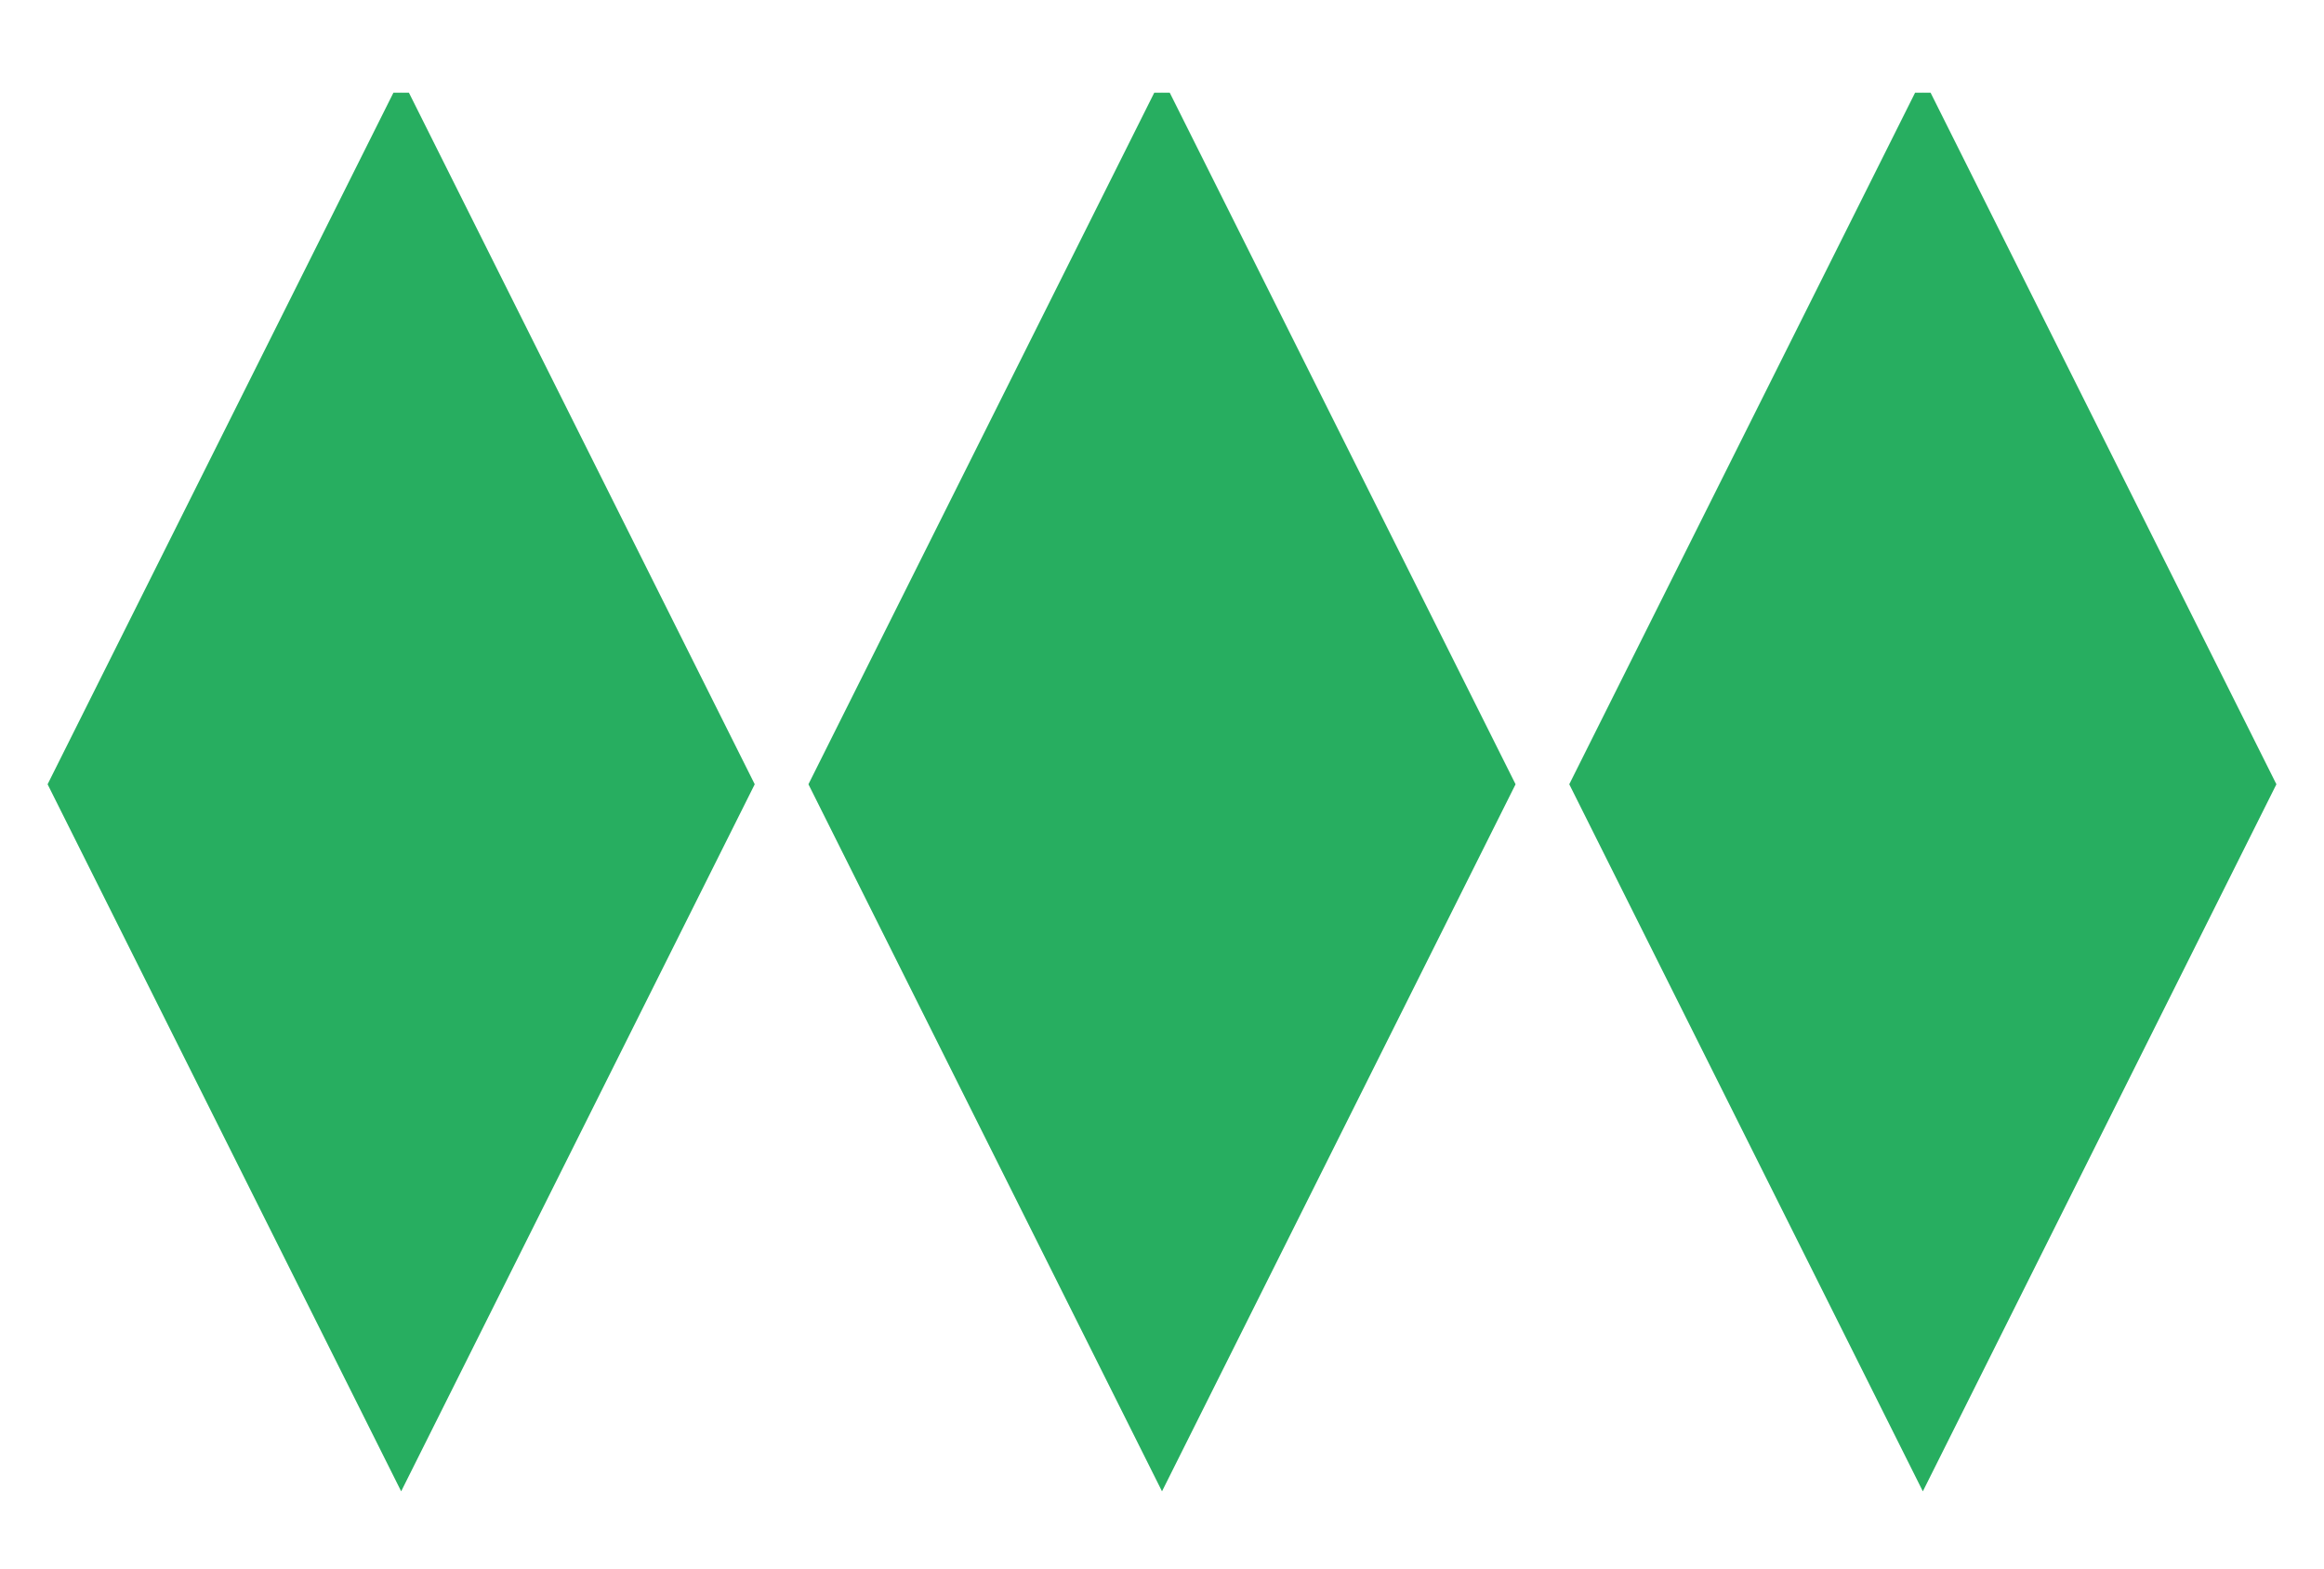 <?xml version="1.0" encoding="UTF-8" standalone="no"?><!-- Generator: Gravit.io -->
<svg xmlns="http://www.w3.org/2000/svg" xmlns:xlink="http://www.w3.org/1999/xlink"
  style="isolation:isolate" viewBox="0 0 168 100" width="160" height="108">
  <defs>
    <clipPath id="_clipPath_5ux3XuiJkuDN58yVcYo77o4NyU93ukBF">
      <rect width="168" height="108" />
    </clipPath>
    <pattern id="striped-red" patternUnits="userSpaceOnUse" width="4" height="4">
      <path d="M-1,1 H5" style="stroke:#e74c3c; stroke-width:1" />
    </pattern>
    <pattern id="striped-green" patternUnits="userSpaceOnUse" width="4" height="4">
      <path d="M-1,1 H5" style="stroke:#27ae60; stroke-width:1" />
    </pattern>
    <pattern id="striped-purple" patternUnits="userSpaceOnUse" width="4" height="4">
      <path d="M-1,1 H5" style="stroke:#8e44ad; stroke-width:1" />
    </pattern>
  </defs>
  <g clip-path="url(#_clipPath_5ux3XuiJkuDN58yVcYo77o4NyU93ukBF)">
    <path d=" M 29 0 L 54 50 L 29 100 L 4 50 L 29 0 Z" fill="#27ae60"
vector-effect="non-scaling-stroke" stroke-width="1" stroke="#27ae60"
stroke-opacity="100" stroke-linejoin="miter" stroke-linecap="butt" stroke-miterlimit="4" /><path d=" M 84 0 L 109 50 L 84 100 L 59 50 L 84 0 Z " fill="#27ae60"
vector-effect="non-scaling-stroke" stroke-width="1" stroke="#27ae60"
stroke-opacity="100" stroke-linejoin="miter" stroke-linecap="butt" stroke-miterlimit="4" /><path d=" M 139 0 L 164 50 L 139 100 L 114 50 L 139 0 Z " fill="#27ae60"
vector-effect="non-scaling-stroke" stroke-width="1" stroke="#27ae60"
stroke-opacity="100" stroke-linejoin="miter" stroke-linecap="butt" stroke-miterlimit="4" />
  </g>
  </svg>
  